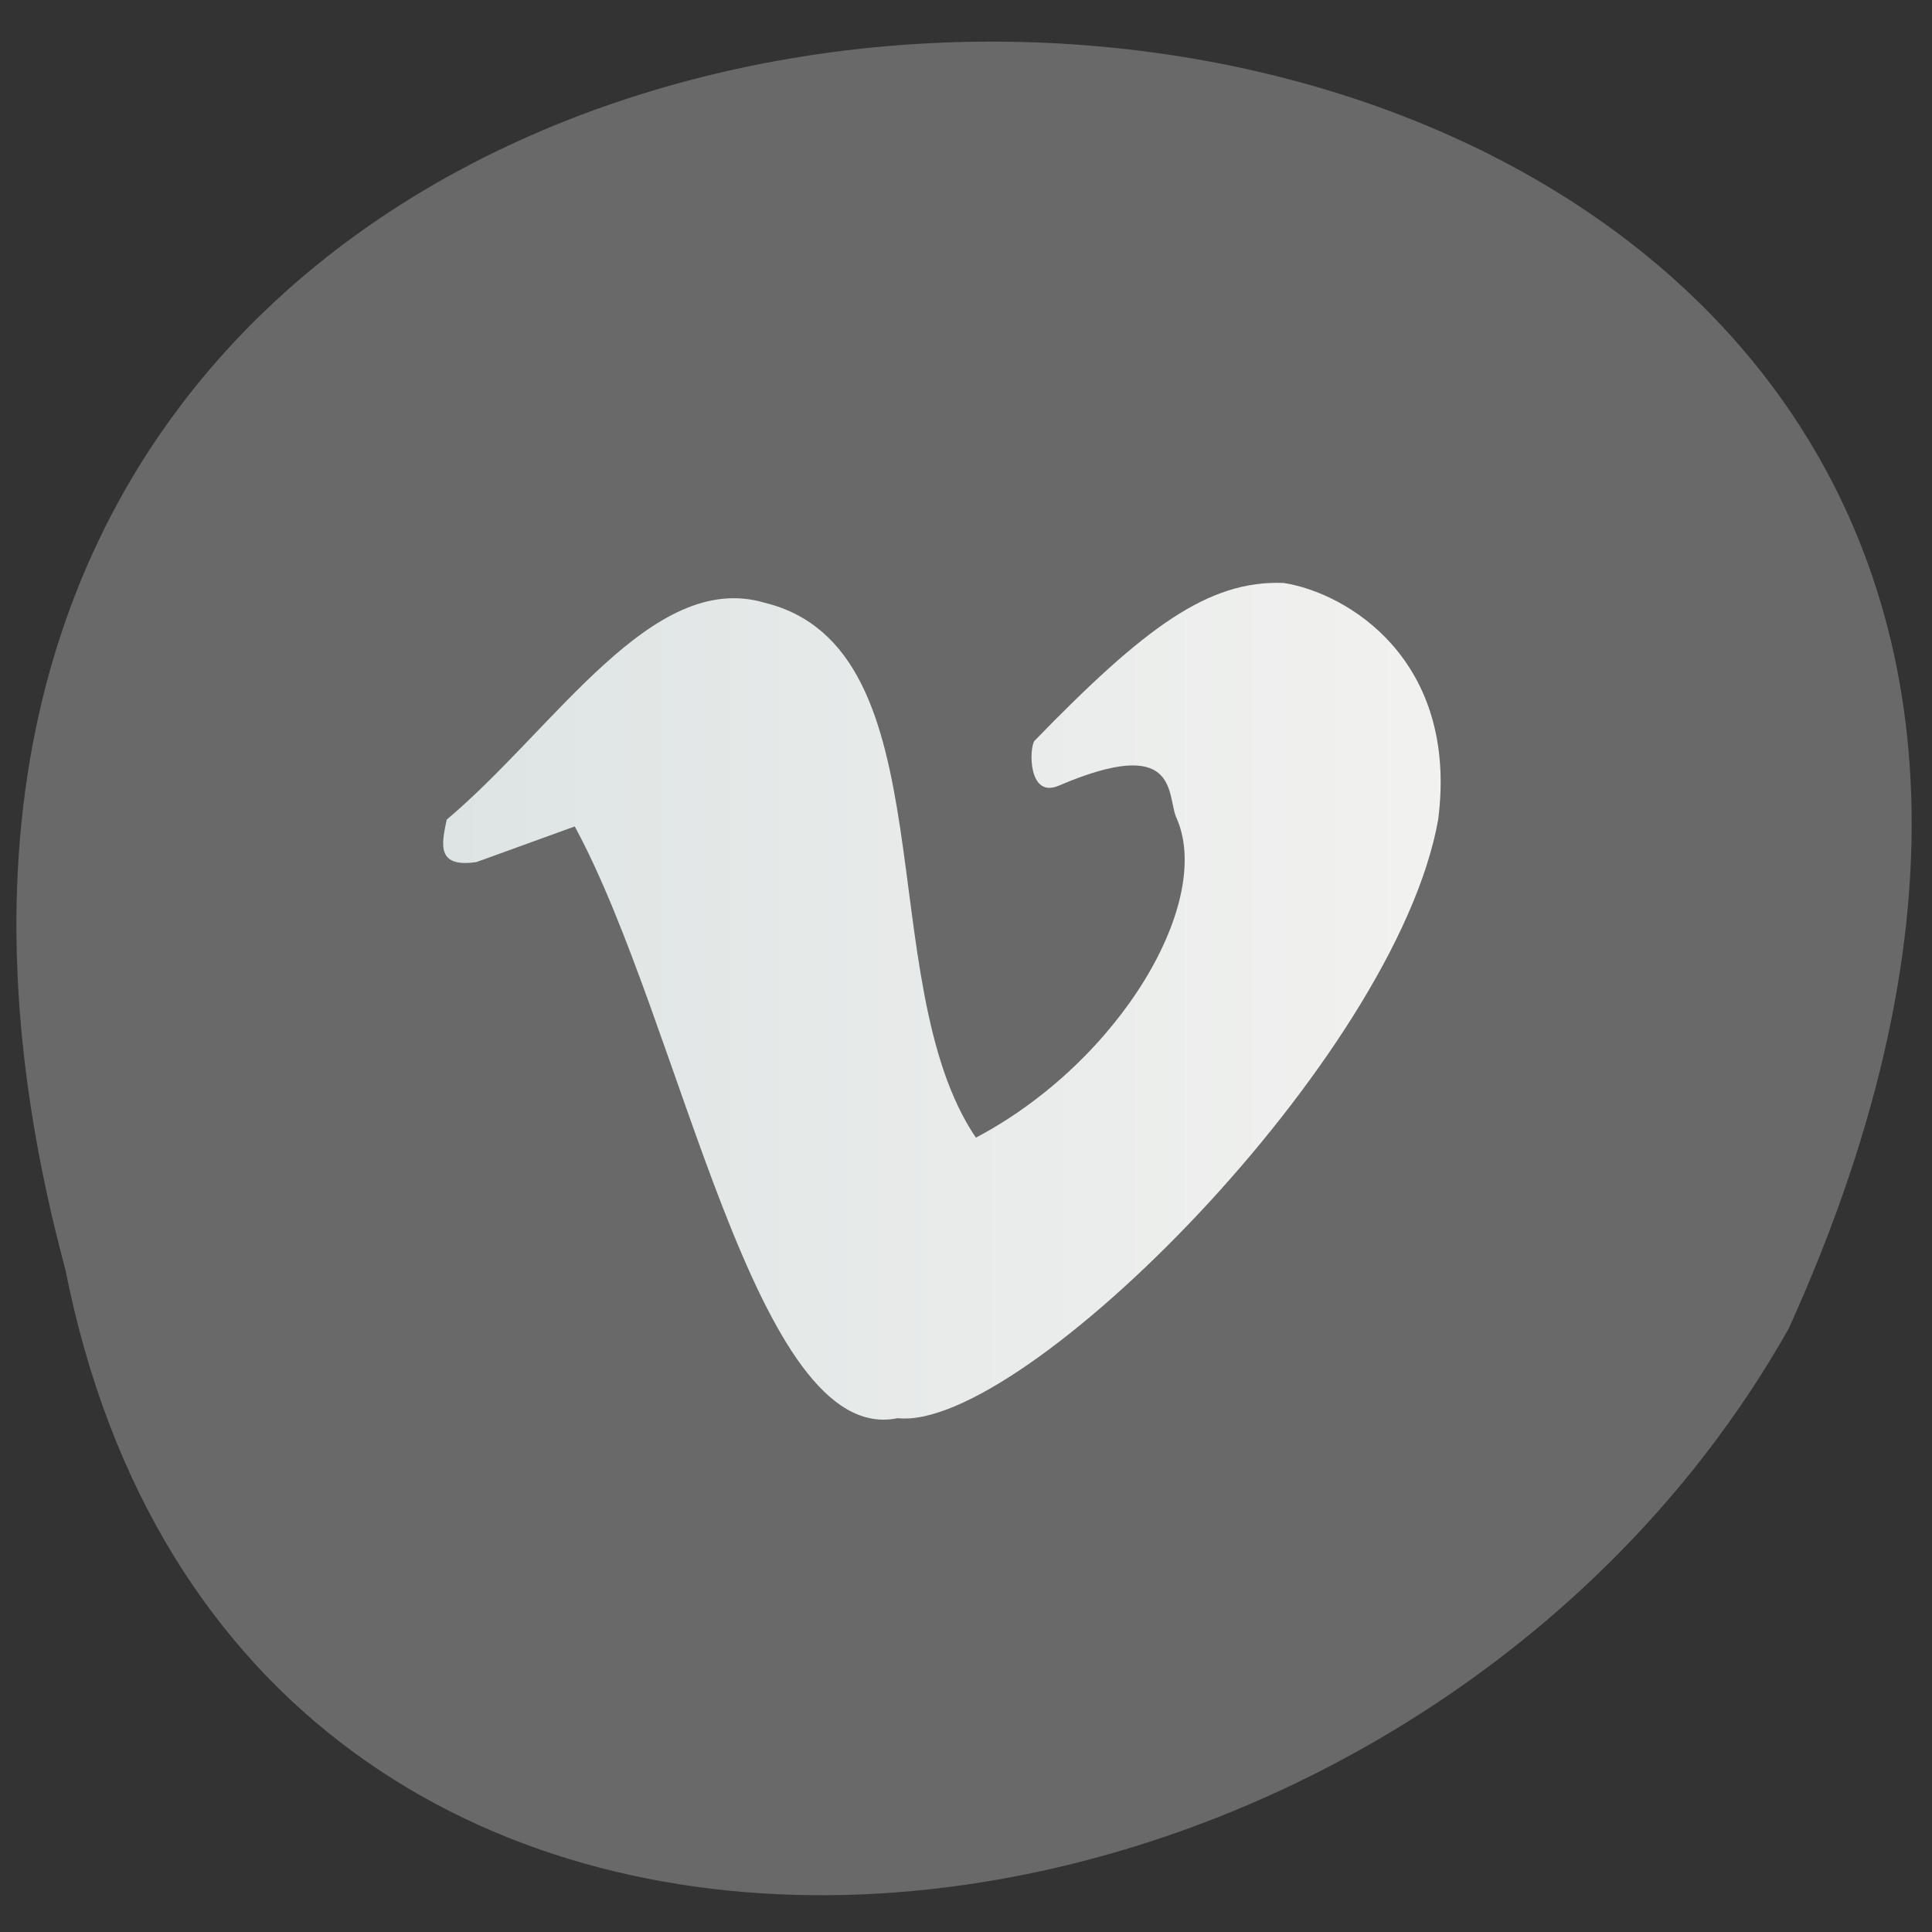 <svg xmlns="http://www.w3.org/2000/svg" viewBox="0 0 256 256"><rect x="0" y="0" width="256" height="256" fill="#333333" stroke="none"/><defs><clipPath><path transform="matrix(15.333 0 0 11.5 415 -125.5)" d="m -24 13 c 0 1.105 -0.672 2 -1.5 2 -0.828 0 -1.5 -0.895 -1.5 -2 0 -1.105 0.672 -2 1.5 -2 0.828 0 1.5 0.895 1.5 2 z"/></clipPath><linearGradient gradientUnits="userSpaceOnUse" x2="423.57" x1="394.4" id="0"><stop stop-color="#dee4e4"/><stop offset="1" stop-color="#f2f2f0"/></linearGradient></defs><g transform="matrix(-1 0 0 -1 256 1052.36)"><path d="m 247.34 884.15 c 60.723 225.39 -327.51 210.79 -228.35 -7.836 52.37 -92.86 205.04 -109.87 228.35 7.836 z" fill="#696969" color="#000"/><path d="m 394.34 518.23 c 3.116 -2.796 5.898 -7.669 9.128 -6.657 5.352 1.385 3.04 11.624 6.081 16.41 4.165 -2.349 6.868 -7.29 5.745 -9.854 -0.251 -0.717 0.055 -2.504 -3.365 -0.942 -0.888 0.405 -0.851 -1.165 -0.695 -1.377 3.166 -3.479 4.994 -4.93 7.161 -4.841 1.822 0.304 5.03 2.352 4.438 7.262 -1.219 7.306 -11.947 18.779 -15.532 18.356 -4.105 0.906 -6.192 -12.06 -9.279 -18.15 l -2.825 1.093 c -1.164 0.183 -1 -0.56 -0.856 -1.295 z" fill="url(#0)" transform="matrix(-4.611 0 0 -4.32 2015.12 3182.5)" enable-background="new"/></g></svg>